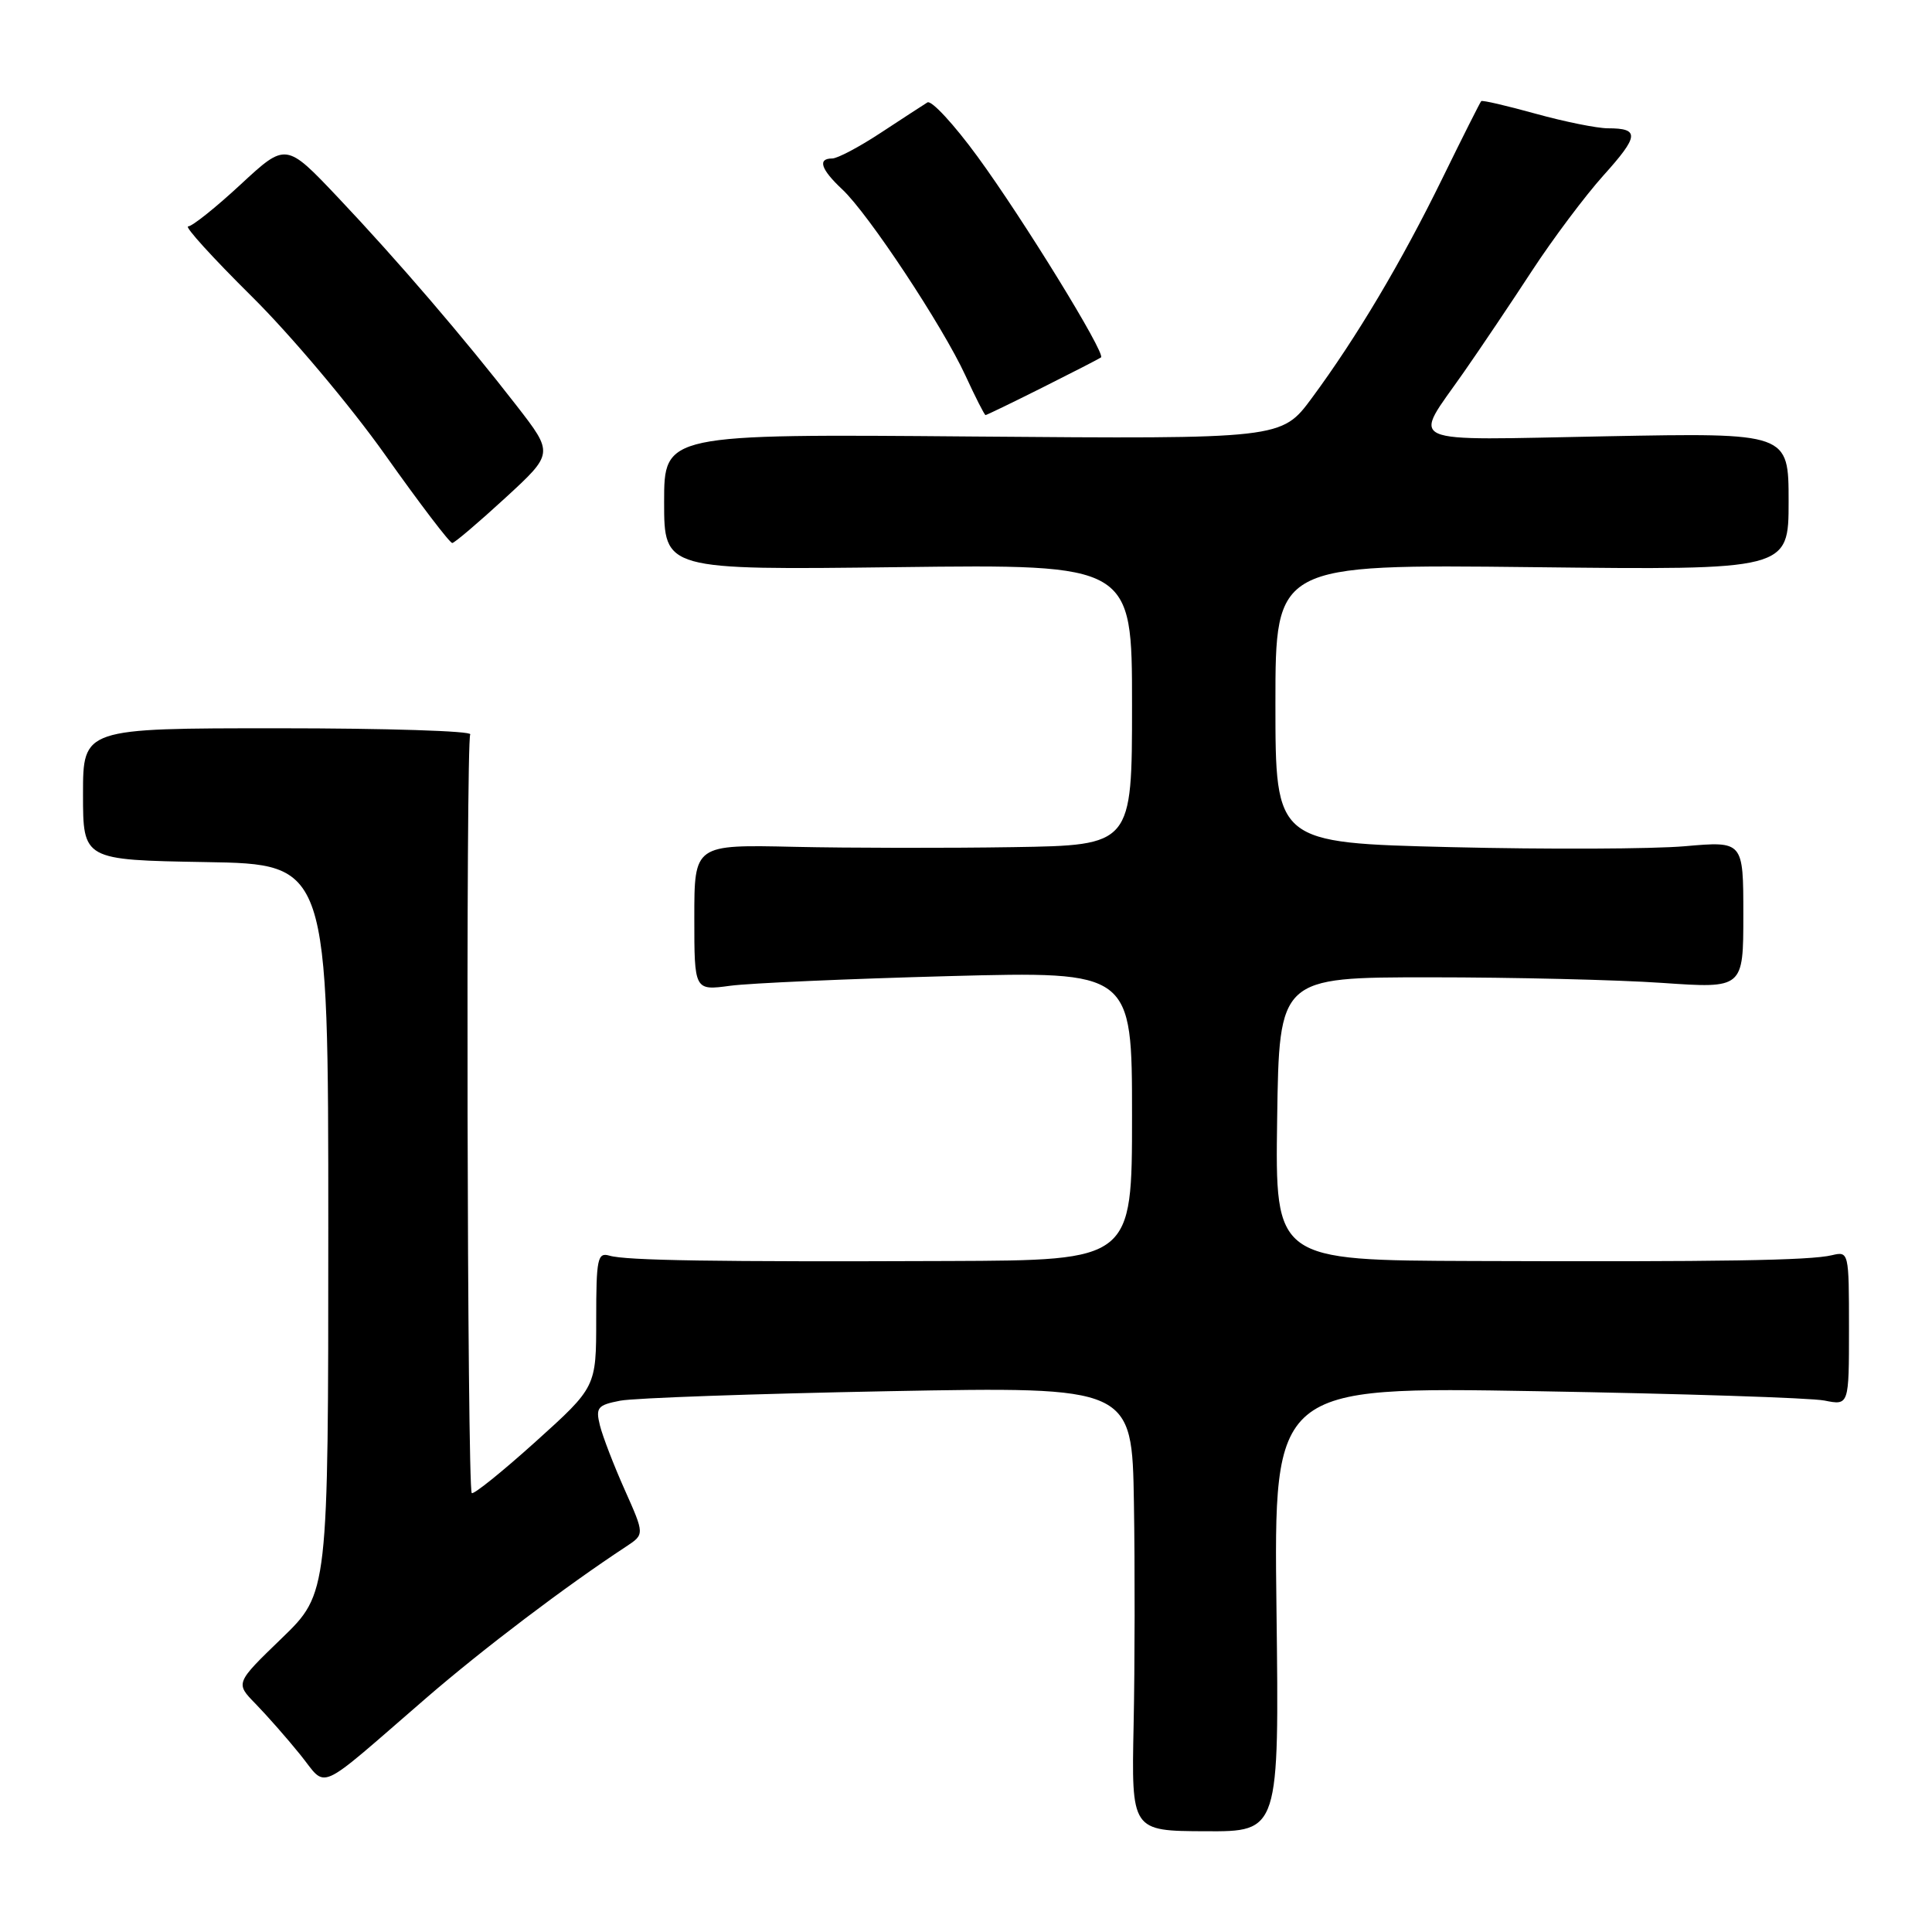 <?xml version="1.0" encoding="UTF-8" standalone="no"?>
<!DOCTYPE svg PUBLIC "-//W3C//DTD SVG 1.1//EN" "http://www.w3.org/Graphics/SVG/1.1/DTD/svg11.dtd" >
<svg xmlns="http://www.w3.org/2000/svg" xmlns:xlink="http://www.w3.org/1999/xlink" version="1.1" viewBox="0 0 256 256">
 <g >
 <path fill="currentColor"
d=" M 169.14 213.22 C 168.78 183.74 168.78 183.74 203.64 184.34 C 222.81 184.67 239.96 185.22 241.75 185.58 C 245.00 186.23 245.00 186.23 245.00 176.01 C 245.00 165.91 244.97 165.79 242.75 166.32 C 239.87 167.02 227.96 167.21 195.23 167.09 C 168.96 167.00 168.96 167.00 169.23 148.25 C 169.50 129.50 169.50 129.50 189.50 129.50 C 200.50 129.50 214.34 129.83 220.25 130.24 C 231.00 130.98 231.00 130.98 231.00 121.21 C 231.00 111.45 231.00 111.45 223.25 112.13 C 218.99 112.50 205.04 112.56 192.25 112.25 C 169.00 111.68 169.00 111.68 169.00 93.23 C 169.00 74.77 169.00 74.77 203.00 75.15 C 237.00 75.54 237.00 75.54 237.00 66.44 C 237.00 57.35 237.00 57.35 212.84 57.81 C 185.39 58.33 187.13 59.11 193.94 49.35 C 196.19 46.13 200.27 40.06 203.01 35.86 C 205.76 31.66 210.01 25.98 212.47 23.24 C 217.19 18.00 217.28 17.00 213.06 17.00 C 211.63 17.00 207.32 16.13 203.49 15.07 C 199.66 14.01 196.41 13.25 196.27 13.40 C 196.13 13.54 193.82 18.12 191.15 23.58 C 185.71 34.70 179.78 44.68 173.82 52.75 C 169.81 58.17 169.81 58.17 128.90 57.84 C 88.00 57.50 88.00 57.50 88.00 66.52 C 88.00 75.53 88.00 75.53 119.00 75.15 C 150.00 74.77 150.00 74.77 150.00 93.39 C 150.00 112.00 150.00 112.00 134.25 112.25 C 125.59 112.39 112.54 112.37 105.25 112.21 C 92.00 111.91 92.00 111.91 92.00 121.59 C 92.00 131.26 92.00 131.26 96.75 130.62 C 99.36 130.27 112.41 129.70 125.75 129.34 C 150.00 128.70 150.00 128.70 150.00 147.85 C 150.00 167.00 150.00 167.00 125.75 167.09 C 94.80 167.21 82.94 167.03 80.75 166.38 C 79.18 165.92 79.00 166.76 79.00 174.83 C 79.00 183.79 79.00 183.79 70.97 191.03 C 66.55 195.01 62.74 198.08 62.51 197.84 C 61.90 197.23 61.71 98.29 62.31 97.31 C 62.59 96.86 51.15 96.50 36.90 96.50 C 11.00 96.50 11.00 96.50 11.00 105.23 C 11.00 113.95 11.00 113.95 27.25 114.23 C 43.50 114.50 43.50 114.50 43.50 162.81 C 43.50 211.11 43.50 211.11 37.34 217.07 C 31.18 223.02 31.18 223.02 33.86 225.76 C 35.33 227.27 37.99 230.28 39.75 232.46 C 43.47 237.04 41.56 237.89 56.47 225.00 C 64.00 218.49 74.92 210.21 82.99 204.91 C 85.41 203.31 85.41 203.31 82.78 197.41 C 81.33 194.16 79.85 190.32 79.49 188.87 C 78.91 186.51 79.18 186.18 82.17 185.60 C 84.00 185.24 100.01 184.68 117.75 184.34 C 150.00 183.74 150.00 183.74 150.25 199.12 C 150.39 207.58 150.37 220.82 150.21 228.55 C 149.92 242.61 149.92 242.61 159.71 242.65 C 169.50 242.70 169.50 242.70 169.14 213.22 Z  M 66.93 66.00 C 73.36 60.09 73.36 60.09 68.48 53.79 C 61.50 44.79 52.79 34.63 44.81 26.19 C 37.89 18.88 37.89 18.88 31.89 24.44 C 28.59 27.50 25.46 30.00 24.93 30.00 C 24.41 30.00 28.19 34.16 33.33 39.25 C 38.48 44.34 46.44 53.79 51.02 60.25 C 55.60 66.71 59.61 71.98 59.93 71.95 C 60.24 71.93 63.39 69.25 66.93 66.00 Z  M 138.17 51.33 C 142.20 49.31 145.68 47.52 145.89 47.36 C 146.54 46.85 135.57 29.01 129.52 20.74 C 126.40 16.47 123.41 13.24 122.89 13.57 C 122.36 13.90 119.59 15.70 116.73 17.58 C 113.88 19.46 110.97 21.00 110.27 21.00 C 108.30 21.00 108.76 22.43 111.59 25.08 C 115.05 28.30 124.89 43.18 127.92 49.75 C 129.25 52.64 130.45 55.00 130.59 55.00 C 130.73 55.00 134.14 53.35 138.17 51.33 Z "/>
</g>
</svg>